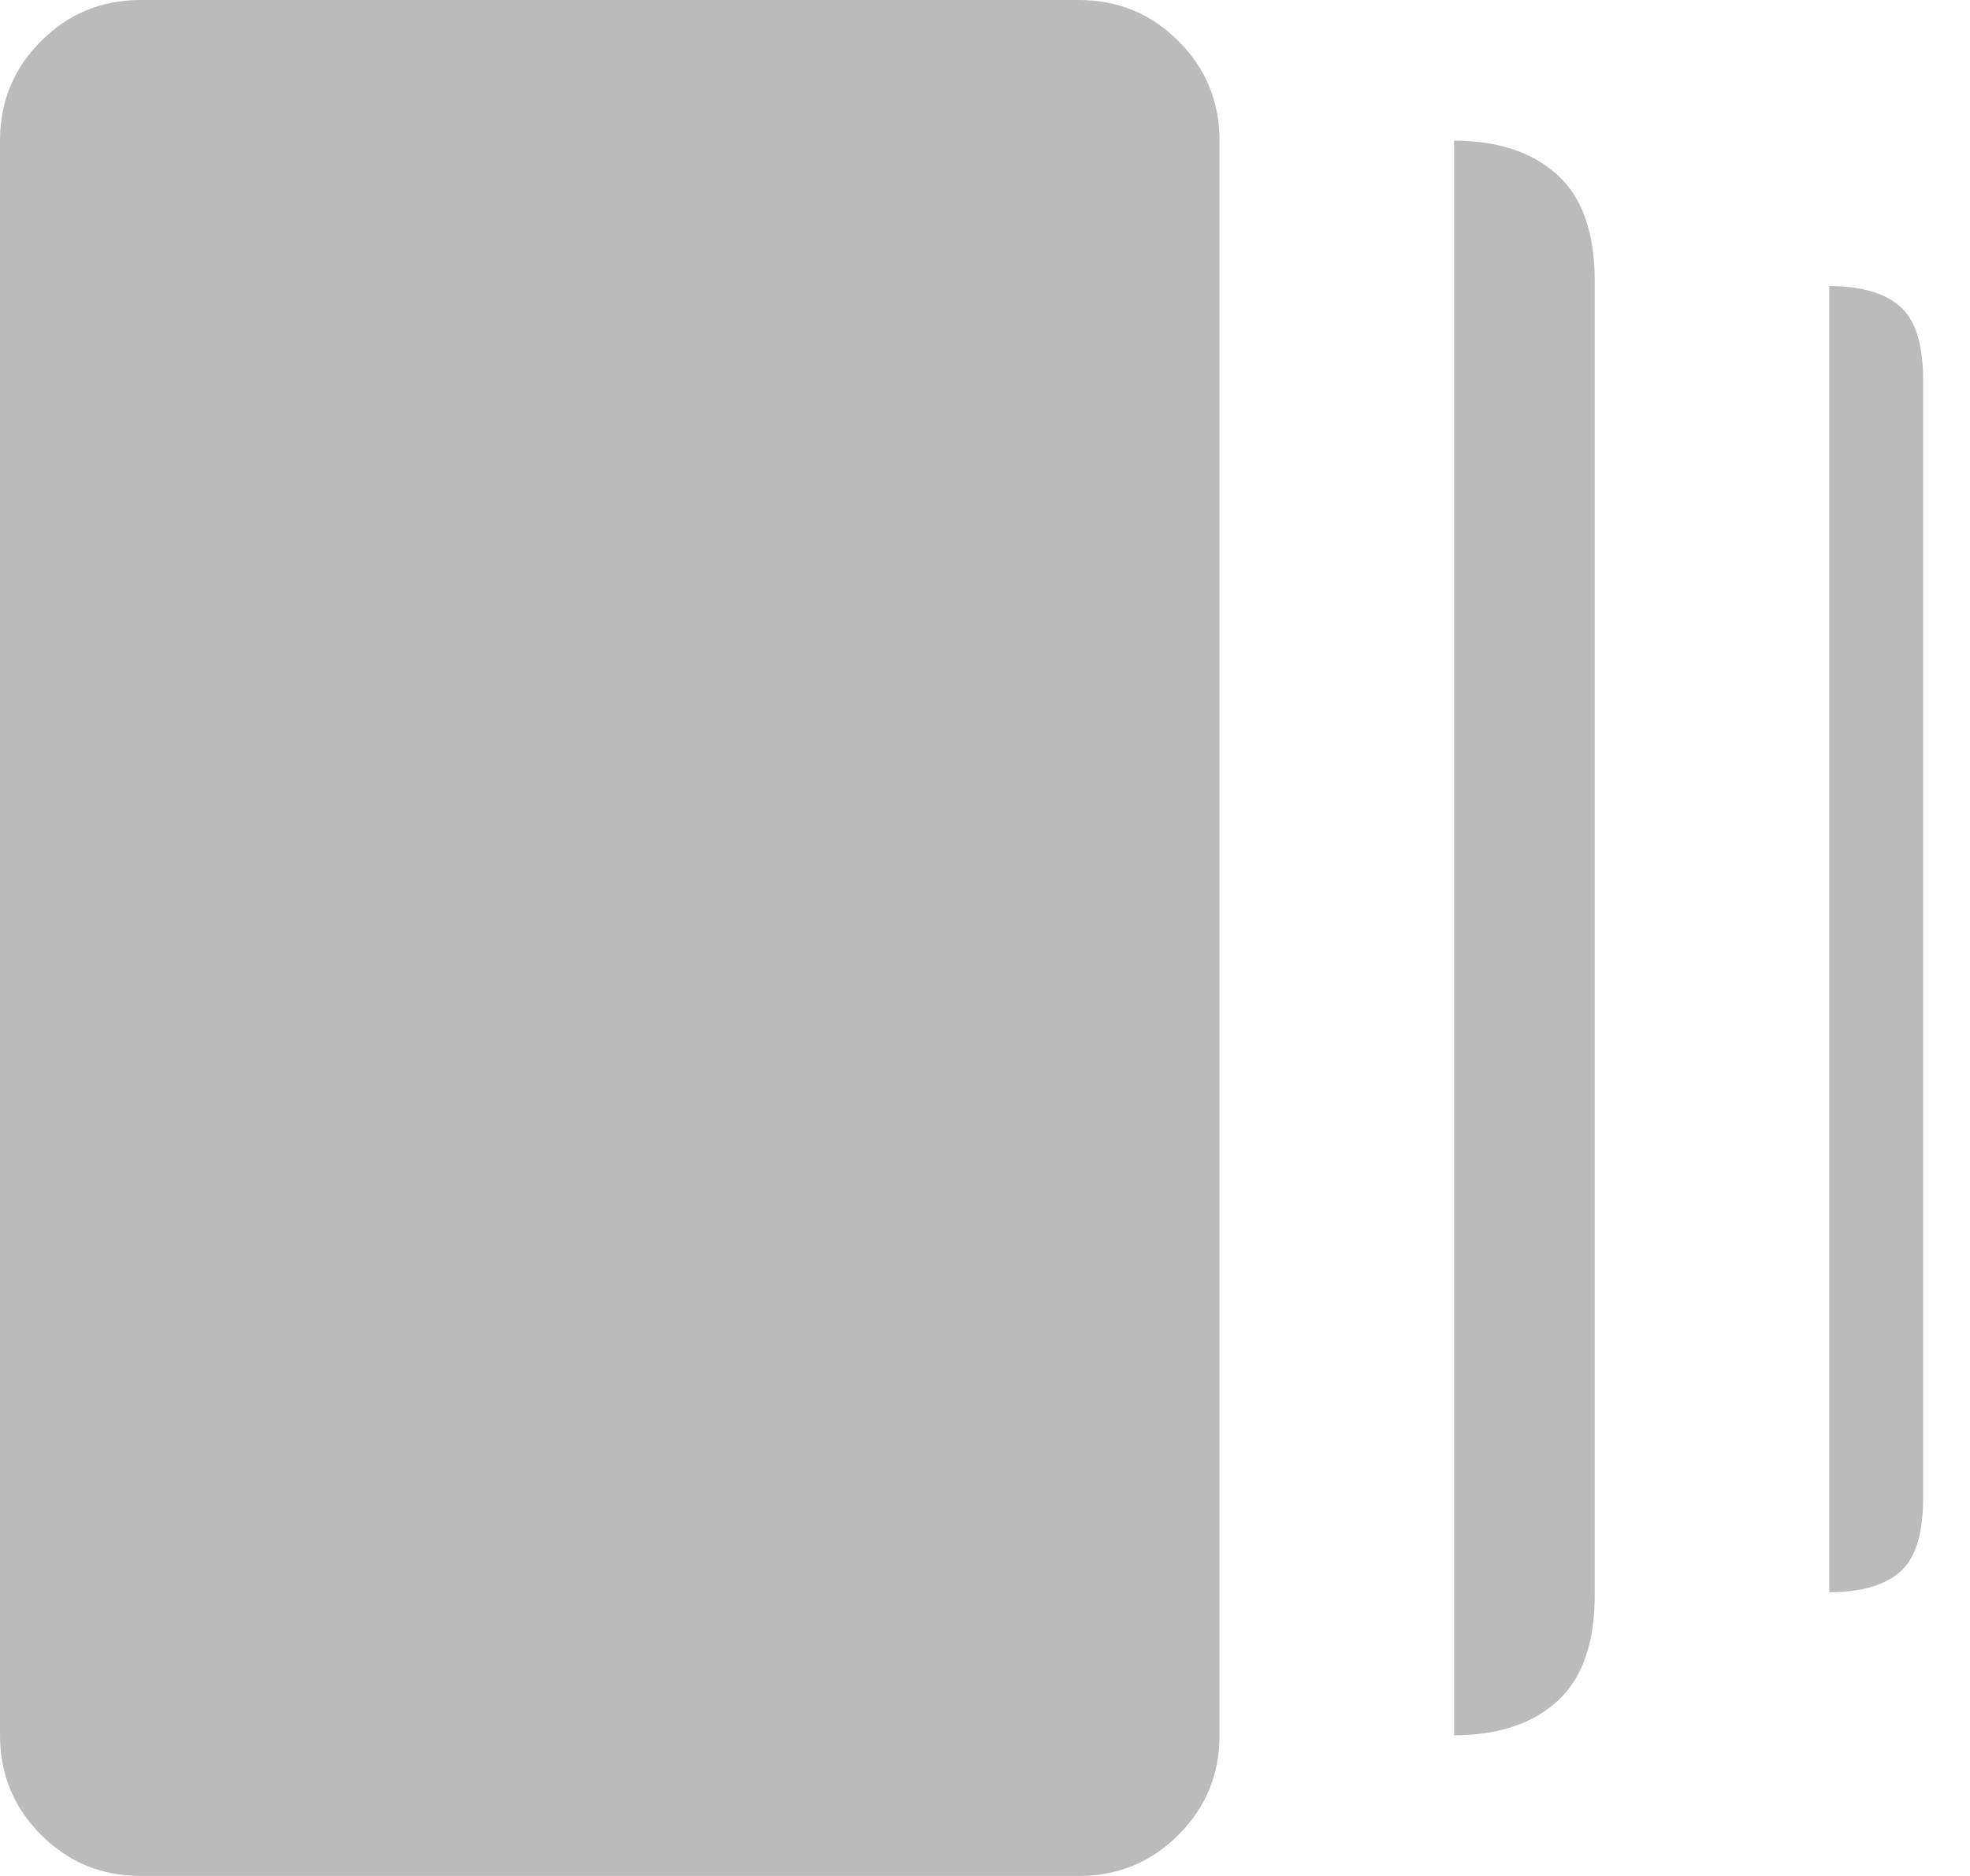 <svg width="21" height="20" viewBox="0 0 21 20" fill="none" xmlns="http://www.w3.org/2000/svg">
<path d="M15.5 18.5V1.5C15.967 1.5 16.333 1.621 16.6 1.863C16.867 2.104 17 2.483 17 3V17C17 17.517 16.867 17.896 16.6 18.137C16.333 18.379 15.967 18.5 15.5 18.5ZM1.5 20C1.083 20 0.729 19.854 0.438 19.562C0.146 19.271 0 18.917 0 18.5V1.5C0 1.083 0.146 0.729 0.438 0.438C0.729 0.146 1.083 0 1.5 0H11.5C11.917 0 12.271 0.146 12.562 0.438C12.854 0.729 13 1.083 13 1.5V18.5C13 18.917 12.854 19.271 12.562 19.562C12.271 19.854 11.917 20 11.5 20H1.5ZM19.5 16.975V3.05C19.833 3.05 20.083 3.121 20.25 3.263C20.417 3.404 20.5 3.667 20.5 4.05V15.975C20.5 16.358 20.417 16.621 20.25 16.762C20.083 16.904 19.833 16.975 19.5 16.975Z" fill="#BBBBBB"/>
</svg>
